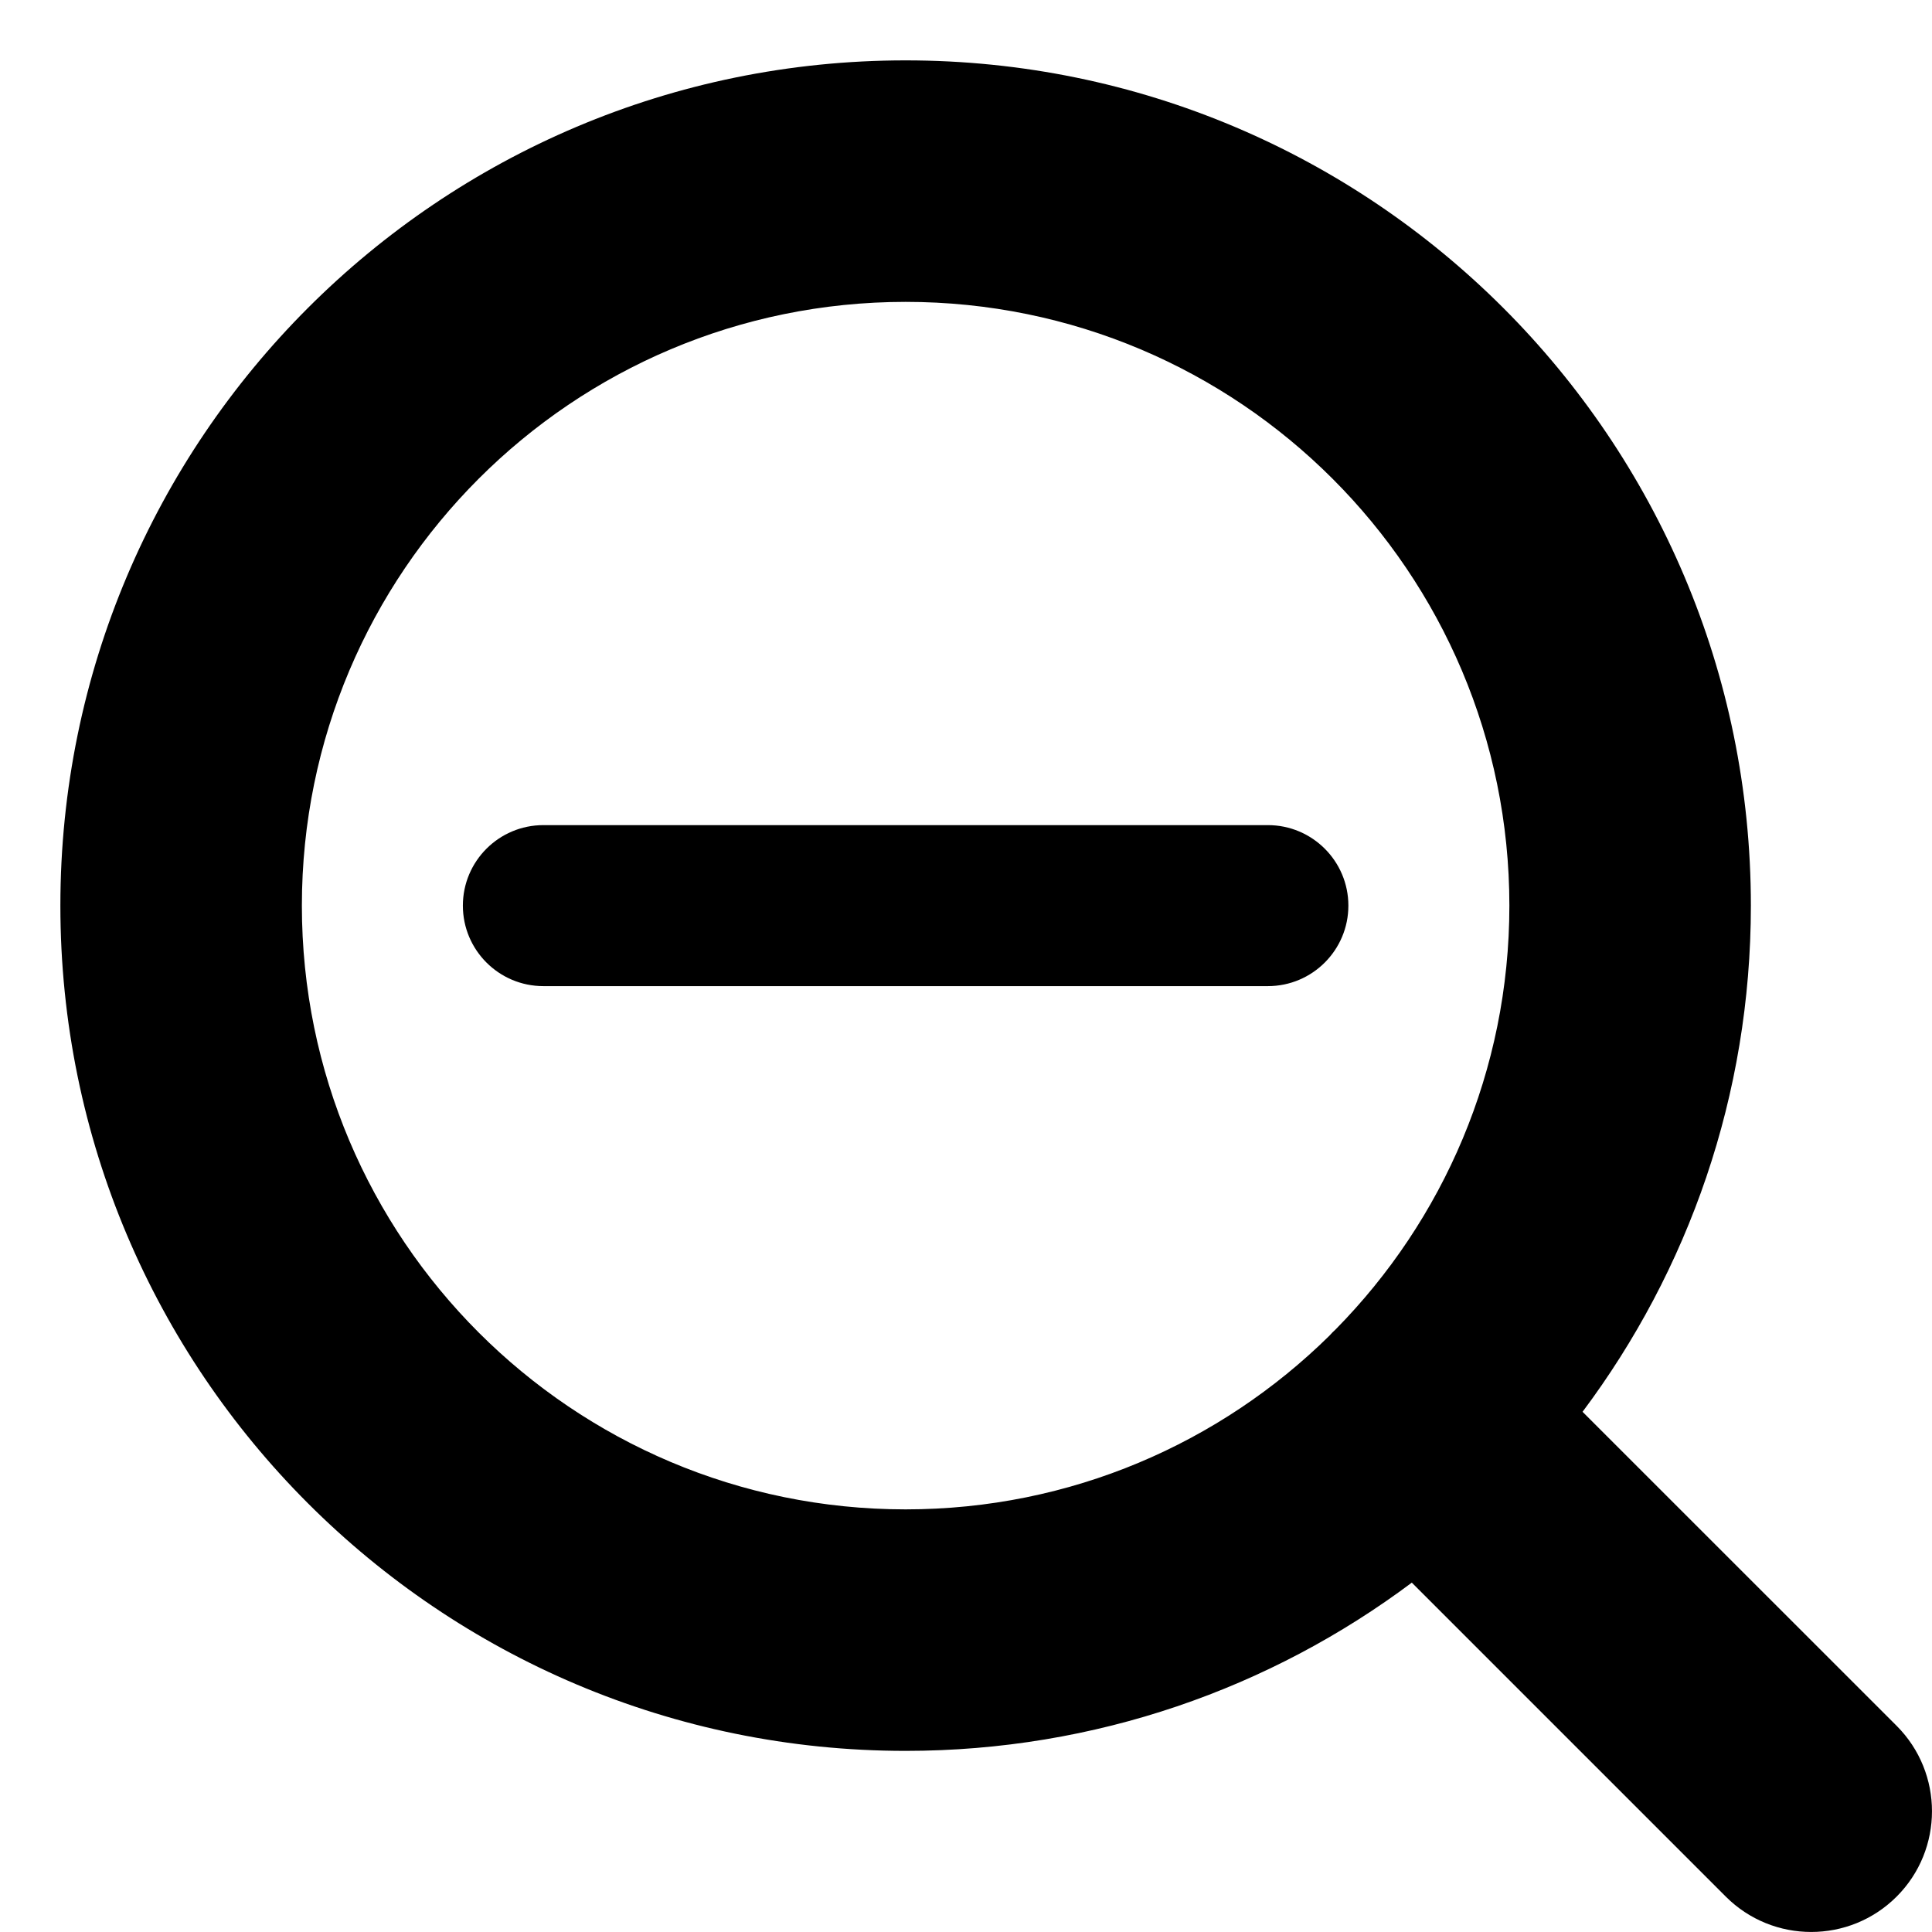 <svg xmlns="http://www.w3.org/2000/svg" viewBox="0 0 24 24"><path fill="currentColor" fill-rule="evenodd" d="M11.25 3.75C7.108 3.75 3.75 7.108 3.75 11.25 3.75 15.392 7.108 18.75 11.25 18.75 13.301 18.75 15.159 17.927 16.514 16.593 16.526 16.579 16.539 16.566 16.552 16.552 16.565 16.539 16.579 16.526 16.592 16.514 17.926 15.16 18.75 13.301 18.75 11.25 18.75 7.108 15.392 3.75 11.25 3.75zM19.659 17.538C20.972 15.785 21.75 13.608 21.75 11.25 21.75 5.451 17.049.75 11.25.75 5.451.75.75 5.451.75 11.25.75 17.049 5.451 21.75 11.25 21.75 13.608 21.75 15.785 20.972 17.538 19.66L21.439 23.561C22.025 24.146 22.975 24.146 23.561 23.56 24.146 22.975 24.146 22.025 23.561 21.439L19.659 17.538zM5.75 11.25C5.75 10.698 6.198 10.25 6.75 10.25H15.75C16.302 10.25 16.75 10.698 16.75 11.25 16.75 11.802 16.302 12.25 15.75 12.25H6.75C6.198 12.25 5.75 11.802 5.75 11.25z" clip-rule="evenodd"/></svg>